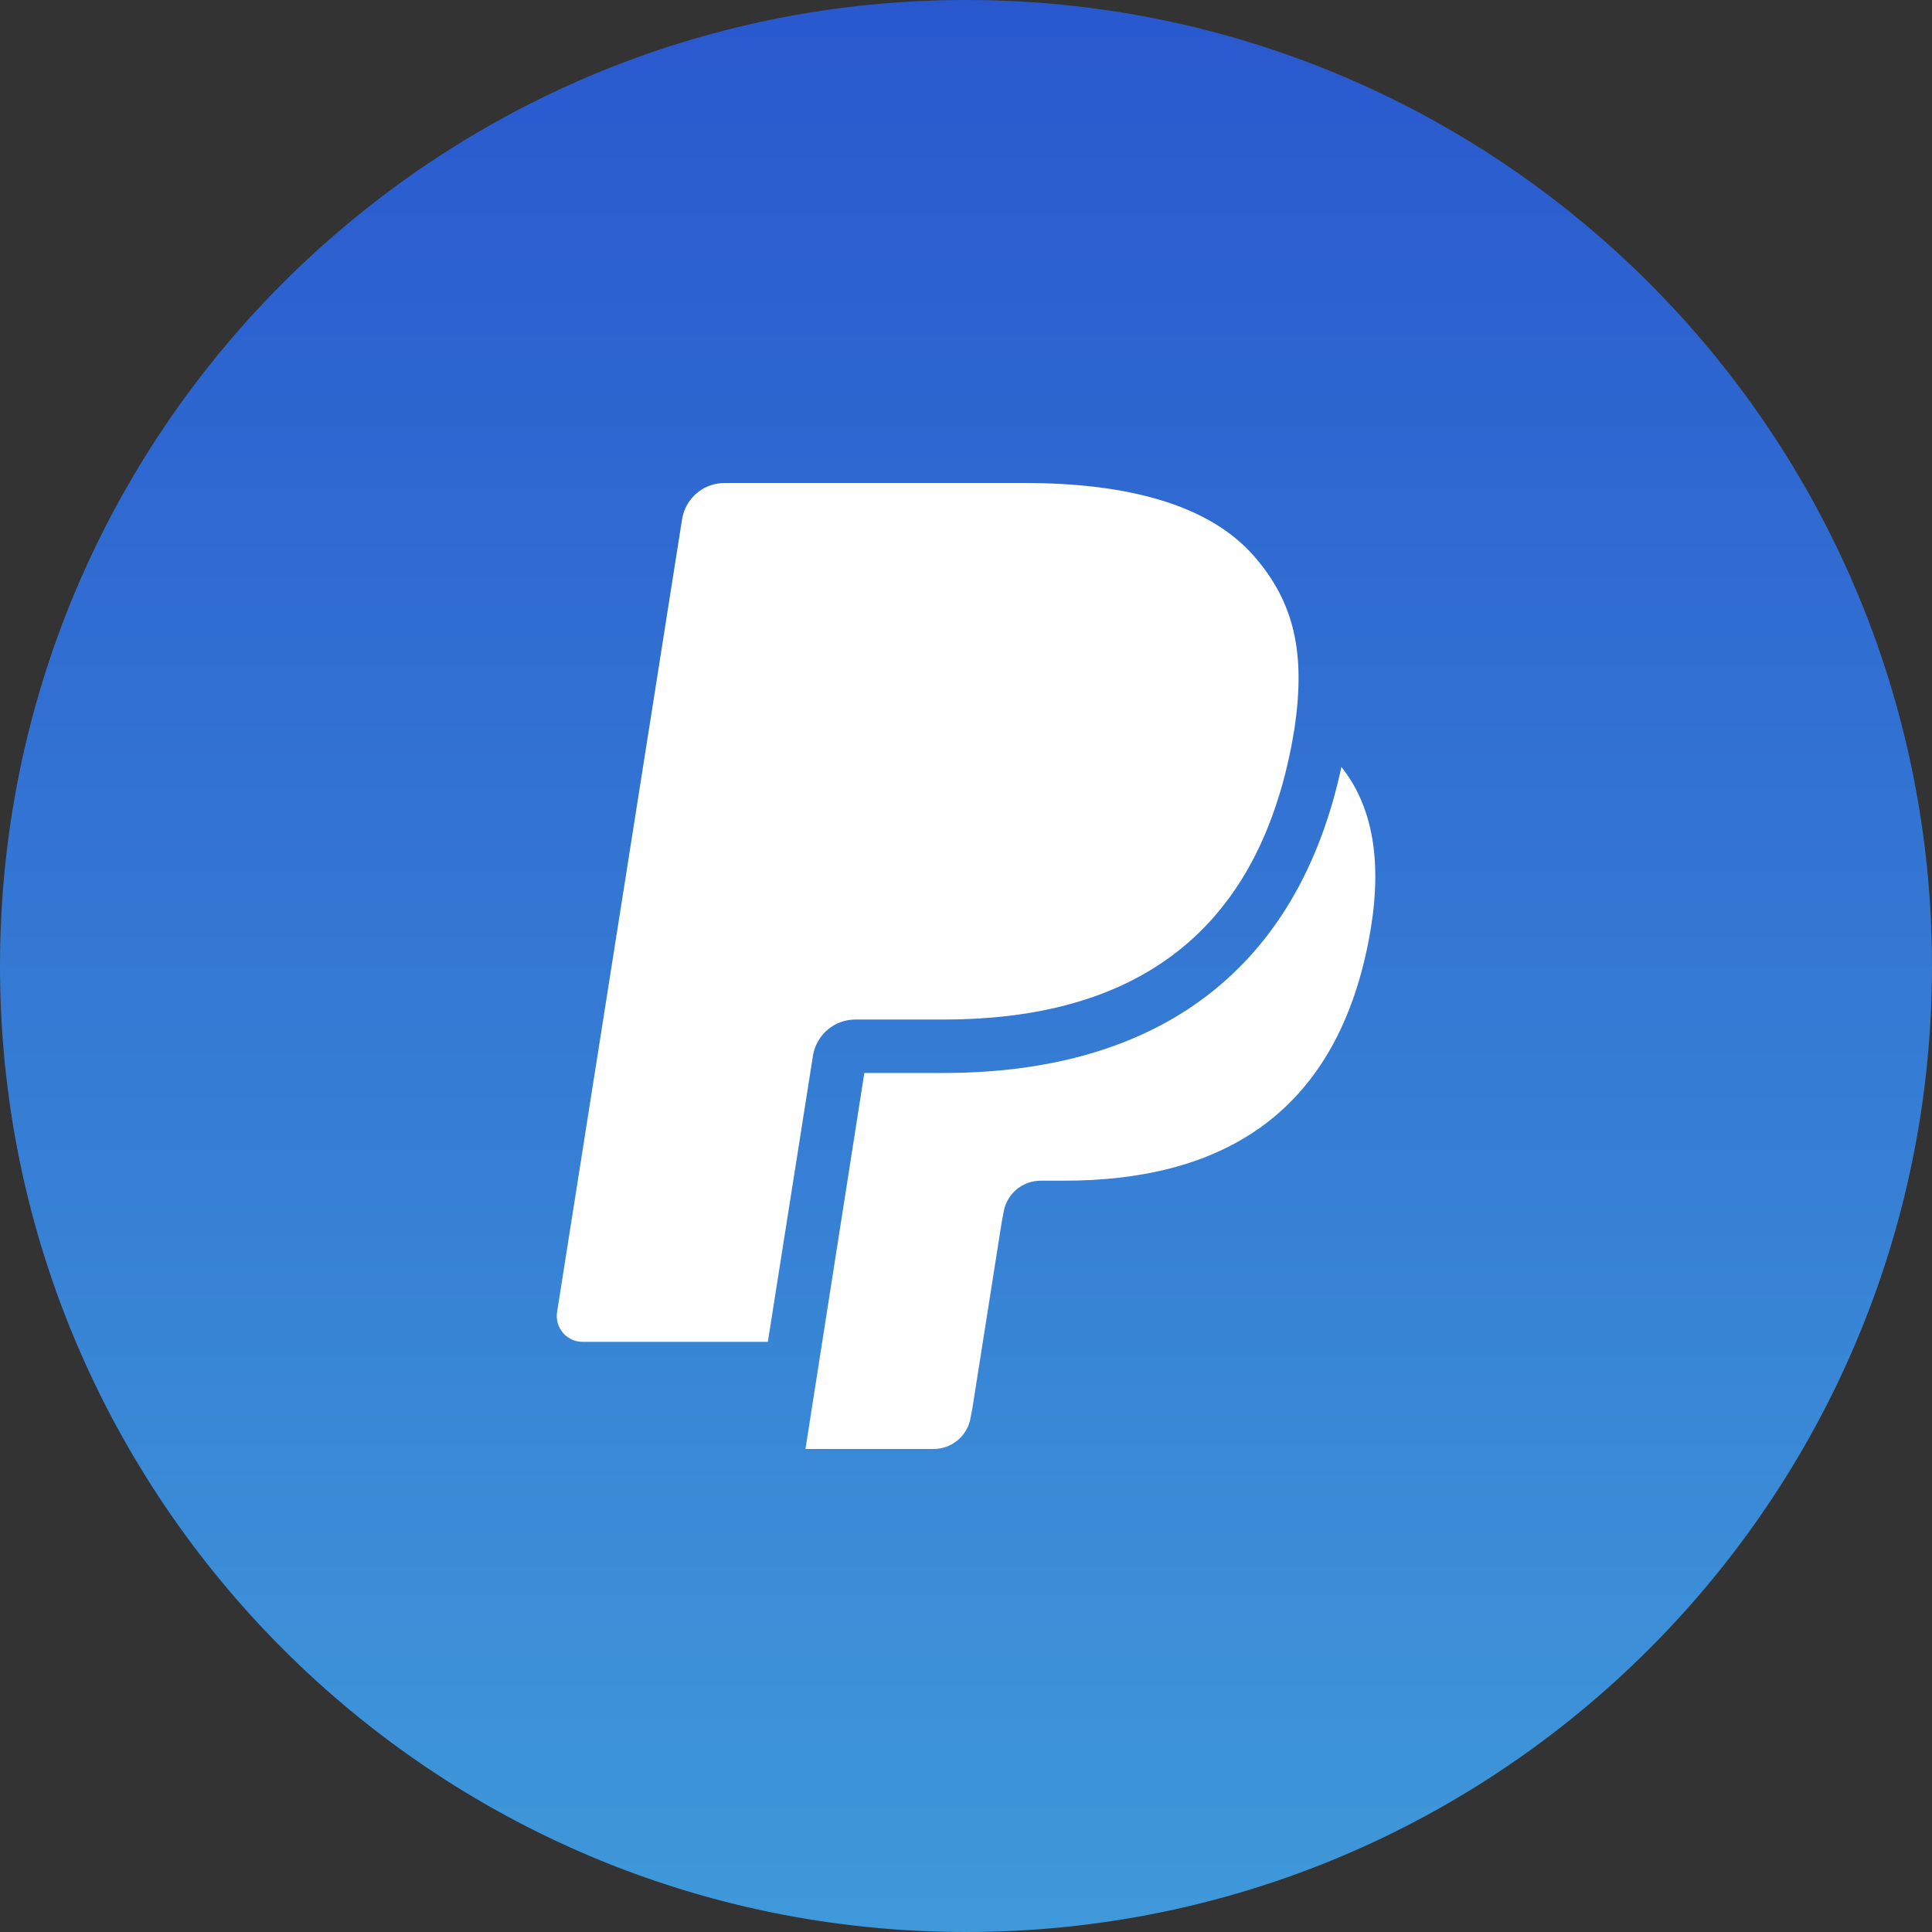 <svg width="64" height="64" xmlns="http://www.w3.org/2000/svg">
 <rect width="100%" height="100%" fill="#333333" stroke="none"/>
 <defs>
  <linearGradient y2="100%" y1="0%" x2="50%" x1="50%" id="linearGradient-1">
   <stop stop-color="#2958ce" offset="0"/>
   <stop stop-color="#3f99d9" offset="1"/>
  </linearGradient>
 </defs>
 <g>
  <title>Layer 1</title>
  <ellipse ry="22.759" rx="23.103" id="svg_1" cy="32" cx="32" fill="#fff"/>
  <g fill-rule="evenodd" fill="none" id="Icons">
   <g fill="url(#linearGradient-1)" id="Social-Media-Collection">
    <g id="Paypal">
     <path d="m45.334,31.184c-1.148,5.89 -5.072,7.928 -10.086,7.928l-0.774,0c-0.614,0 -1.134,0.446 -1.23,1.05l-0.064,0.342l-0.974,6.182l-0.052,0.264c-0.094,0.604 -0.616,1.05 -1.228,1.05l-4.244,0l1.95,-12.456l2.618,0c7.212,0 11.76,-3.508 13.186,-10.138c1.138,1.432 1.358,3.414 0.898,5.778zm-26.036,13.266c-0.526,0 -0.926,-0.47 -0.844,-0.988l4.14,-26.26c0.11,-0.692 0.706,-1.202 1.406,-1.202l9.946,0c3.426,0 6.104,0.724 7.586,2.412c1.346,1.534 1.72,3.226 1.35,5.718c0,0 -0.064,0.384 -0.102,0.582c-1.312,6.734 -5.8,9.062 -11.53,9.062l-2.918,0c-0.7,0 -1.292,0.51 -1.402,1.202l0.048,-0.306l-1.542,9.78l-6.138,0zm12.702,-44.45c-17.672,0 -32,14.326 -32,32s14.328,32 32,32c17.674,0 32,-14.326 32,-32s-14.326,-32 -32,-32z" id="Fill-231"/>
    </g>
   </g>
  </g>
 </g>
</svg>
